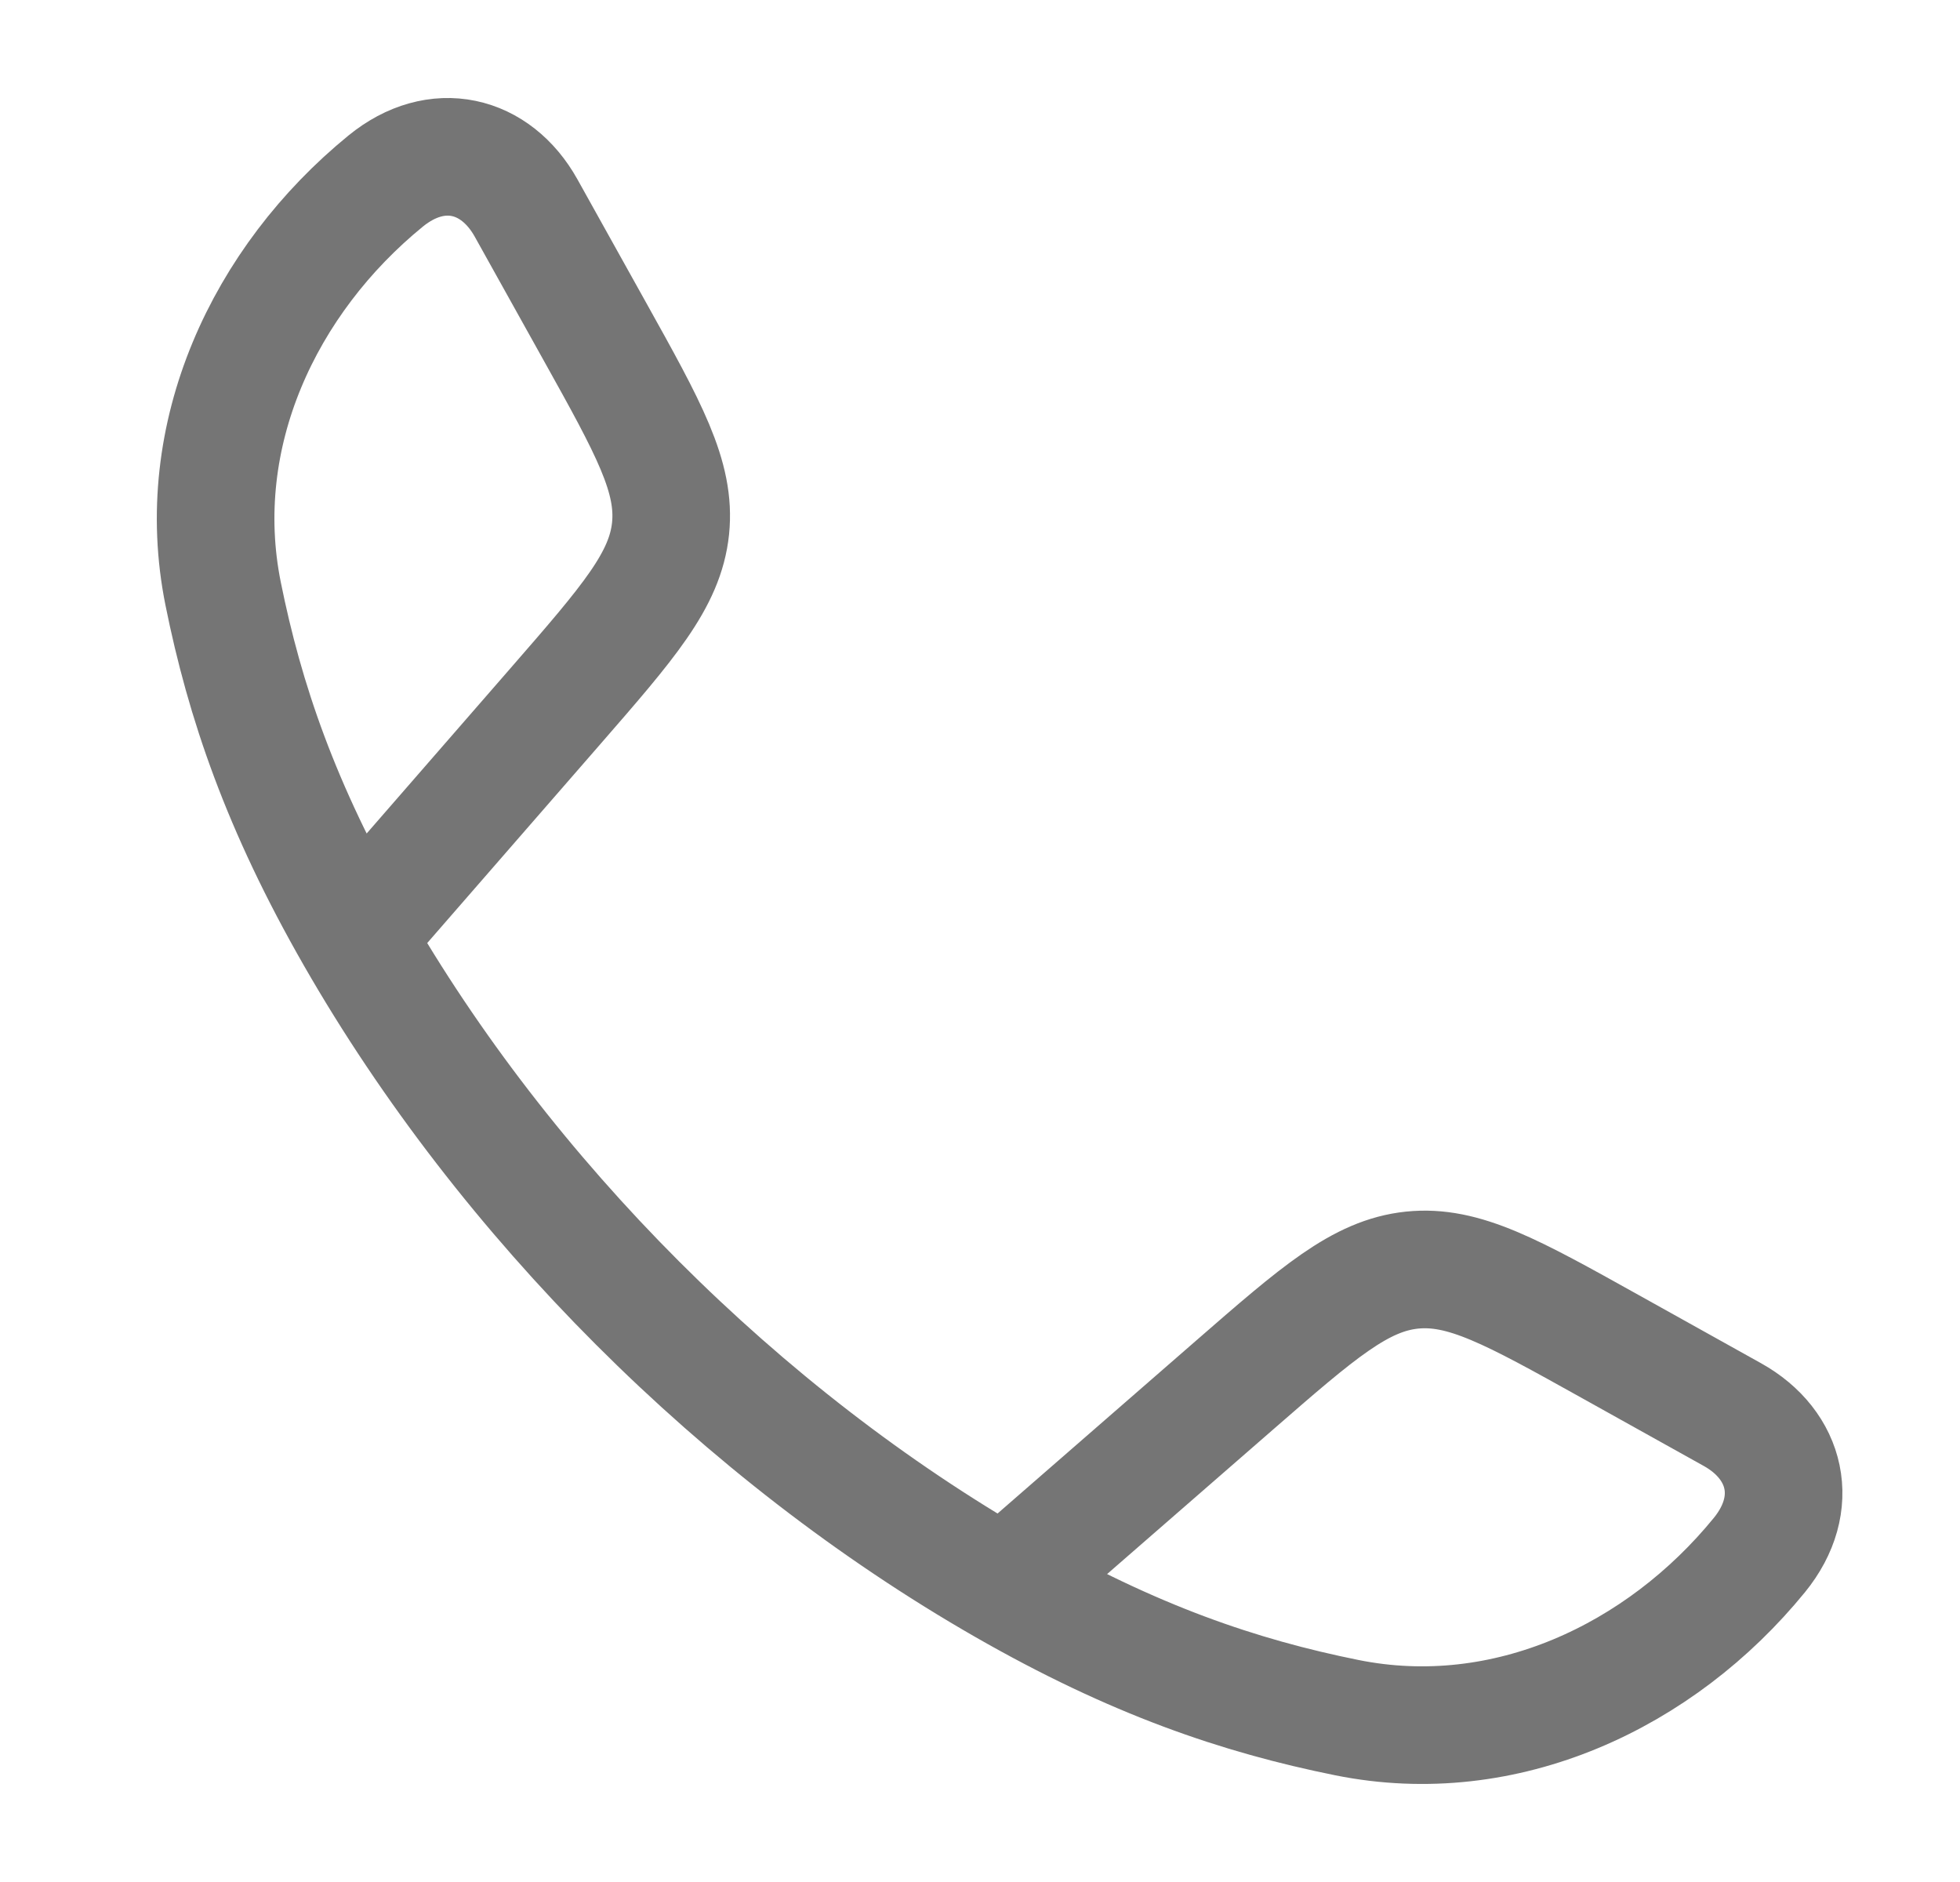 <svg width="25" height="24" viewBox="0 0 25 24" fill="none" xmlns="http://www.w3.org/2000/svg">
<path d="M4.528 11.942C3.58 10.289 3.122 8.939 2.846 7.571C2.438 5.548 3.372 3.571 4.919 2.309C5.573 1.776 6.323 1.959 6.71 2.652L7.583 4.219C8.275 5.461 8.621 6.081 8.553 6.74C8.484 7.398 8.017 7.934 7.084 9.006L4.528 11.942ZM4.528 11.942C6.447 15.288 9.458 18.301 12.808 20.222M12.808 20.222C14.461 21.17 15.81 21.628 17.179 21.904C19.202 22.312 21.179 21.378 22.441 19.831C22.974 19.177 22.791 18.427 22.098 18.04L20.531 17.167C19.289 16.475 18.669 16.129 18.01 16.197C17.352 16.266 16.816 16.733 15.744 17.666L12.808 20.222Z" stroke="#757575" stroke-width="1.5" stroke-linejoin="round"/>
</svg>
